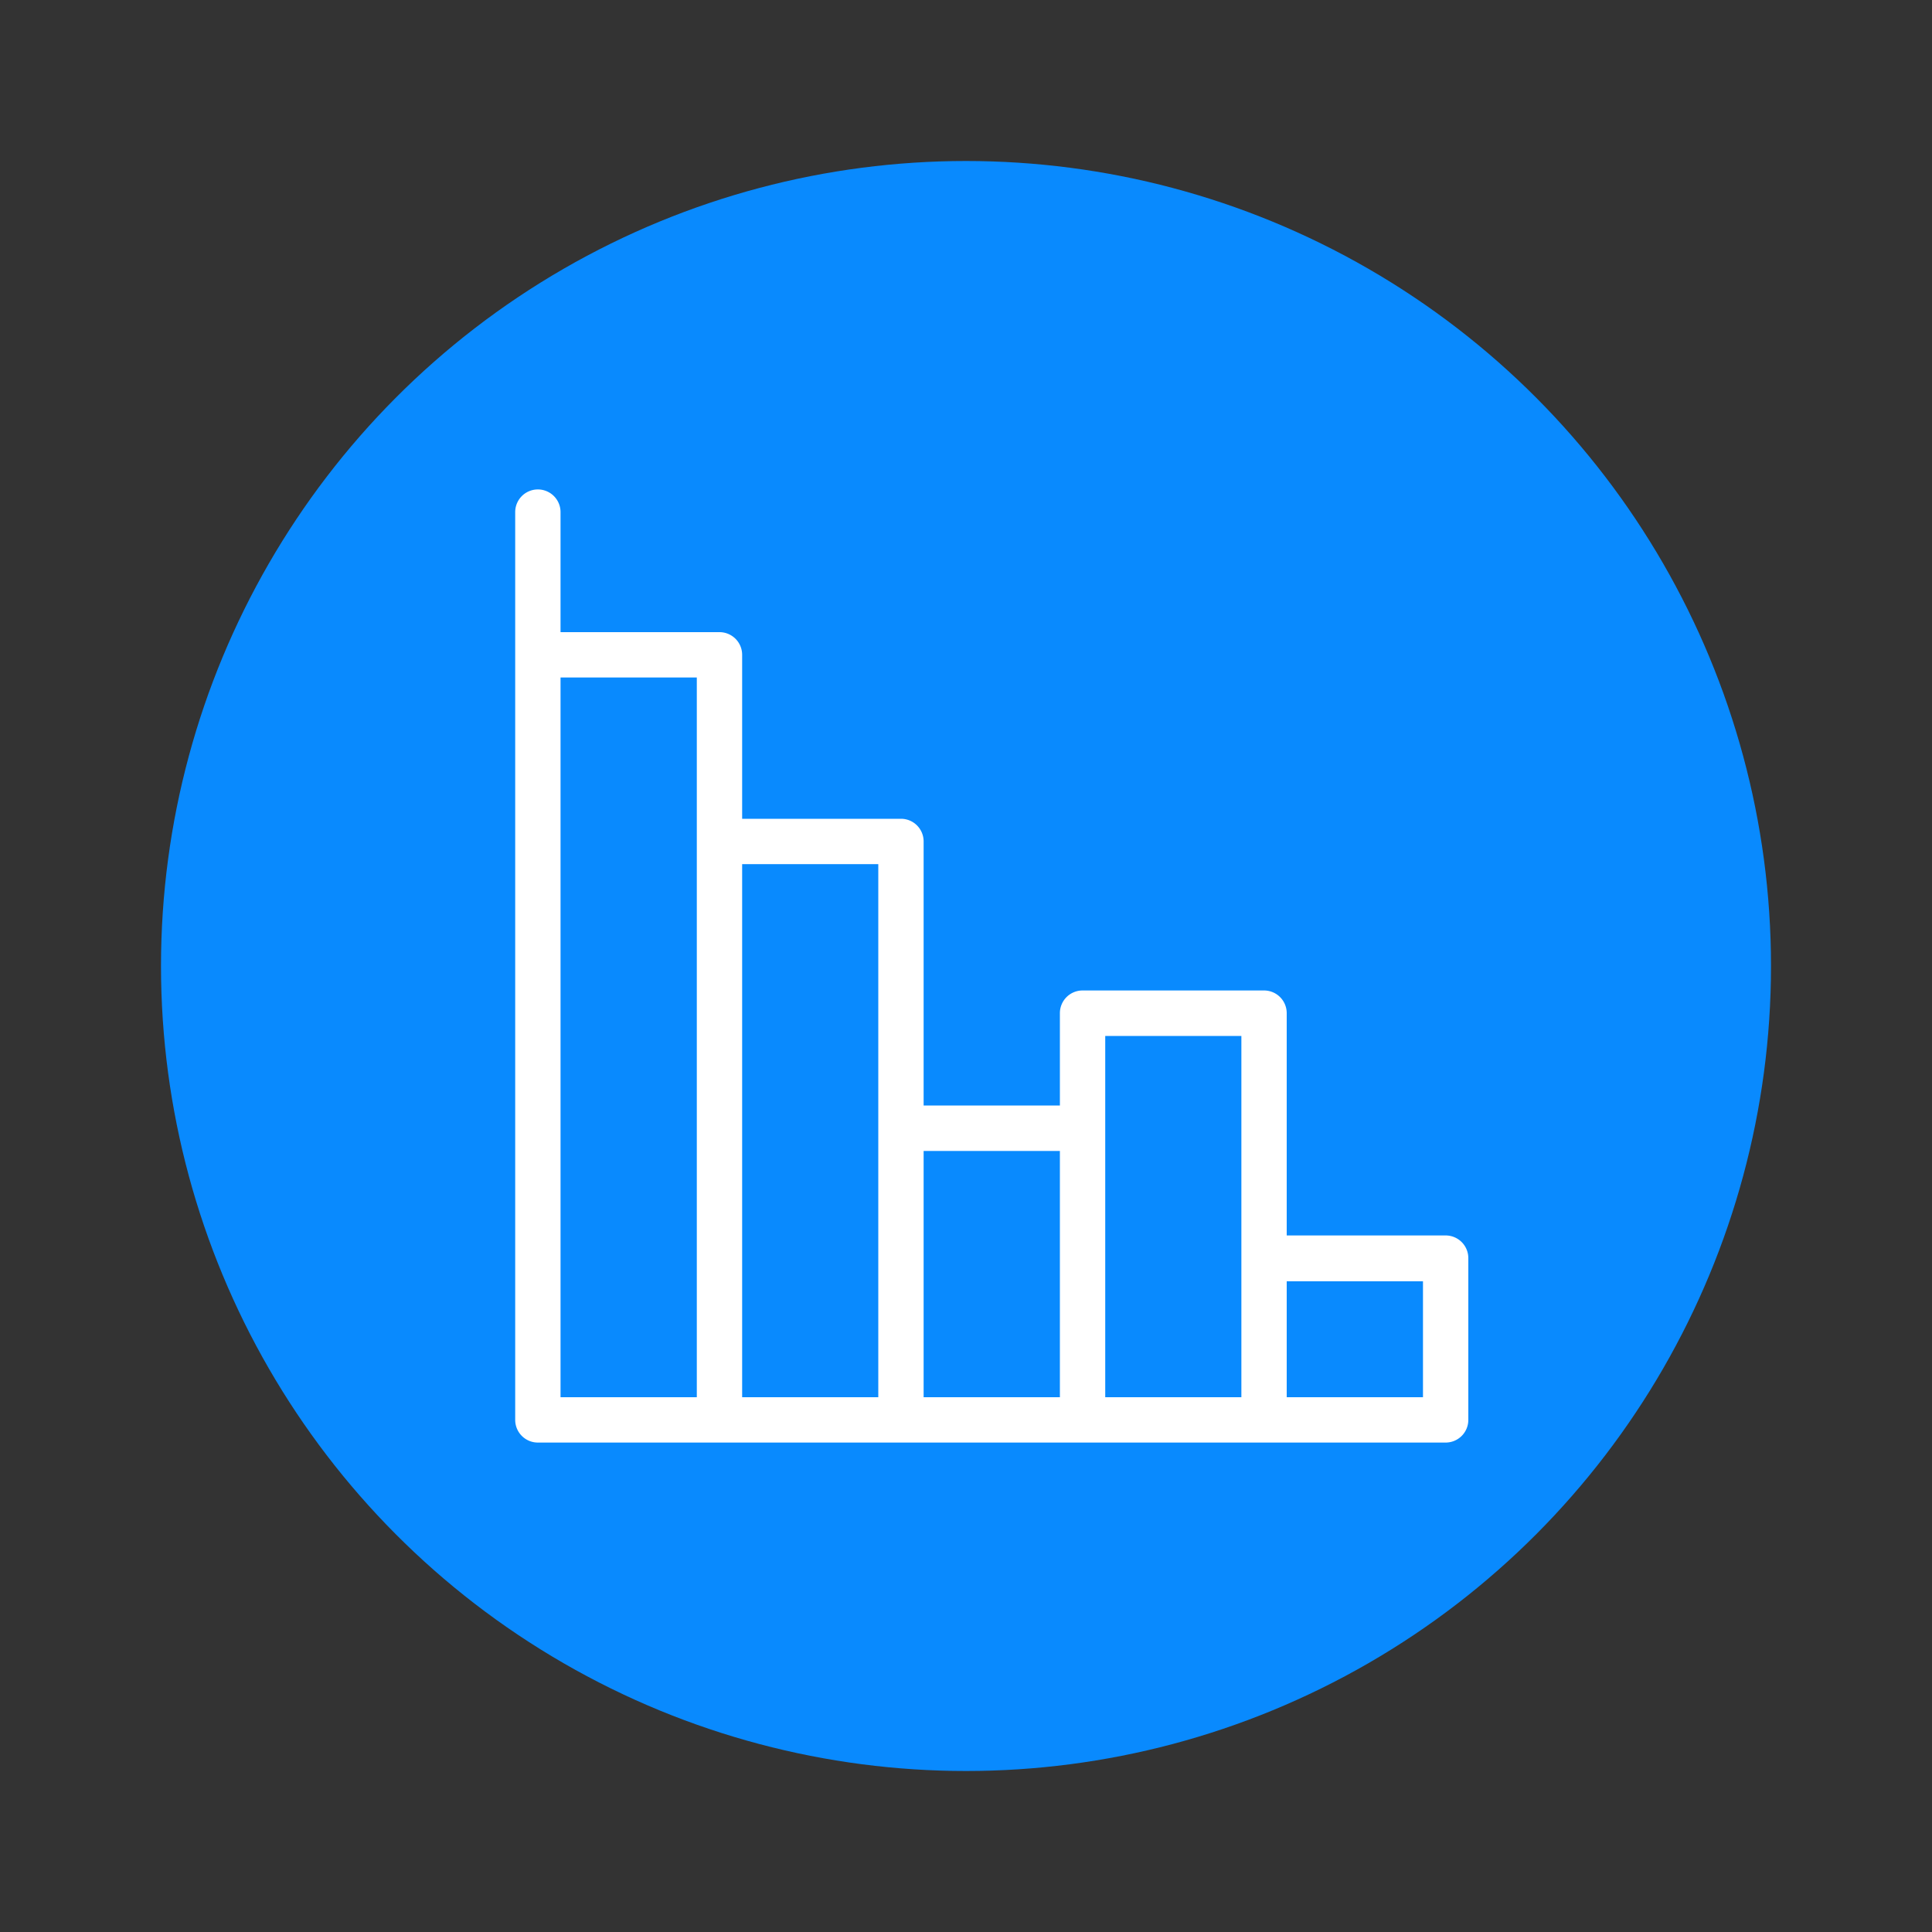 <svg viewBox="0 0 150 150" xmlns="http://www.w3.org/2000/svg"><rect x="0" y="0" width="150" height="150" fill="#333333" stroke="none"/><circle cx="75" cy="75" fill="#098afe" r="62.5"/><path d="m112.24 95.92h-12.34v-17.25a1.76 1.76 0 0 0 -1.76-1.77h-14.09a1.76 1.76 0 0 0 -1.76 1.77v7.16h-10.58v-20.5a1.76 1.76 0 0 0 -1.71-1.76h-12.38v-12.73a1.76 1.76 0 0 0 -1.76-1.76h-12.34v-9.32a1.76 1.76 0 0 0 -3.52 0v70.48a1.76 1.76 0 0 0 1.76 1.76h70.48a1.76 1.76 0 0 0 1.76-1.76v-12.56a1.76 1.76 0 0 0 -1.76-1.76zm-68.72-43.32h10.58v55.88h-10.58zm14.1 14.49h10.57v41.39h-10.57zm14.09 22.27h10.58v19.12h-10.58zm14.1-1.77v-7.16h10.57v28.05h-10.57zm14.09 20.89v-9h10.58v9z" fill="#fff"/></svg>